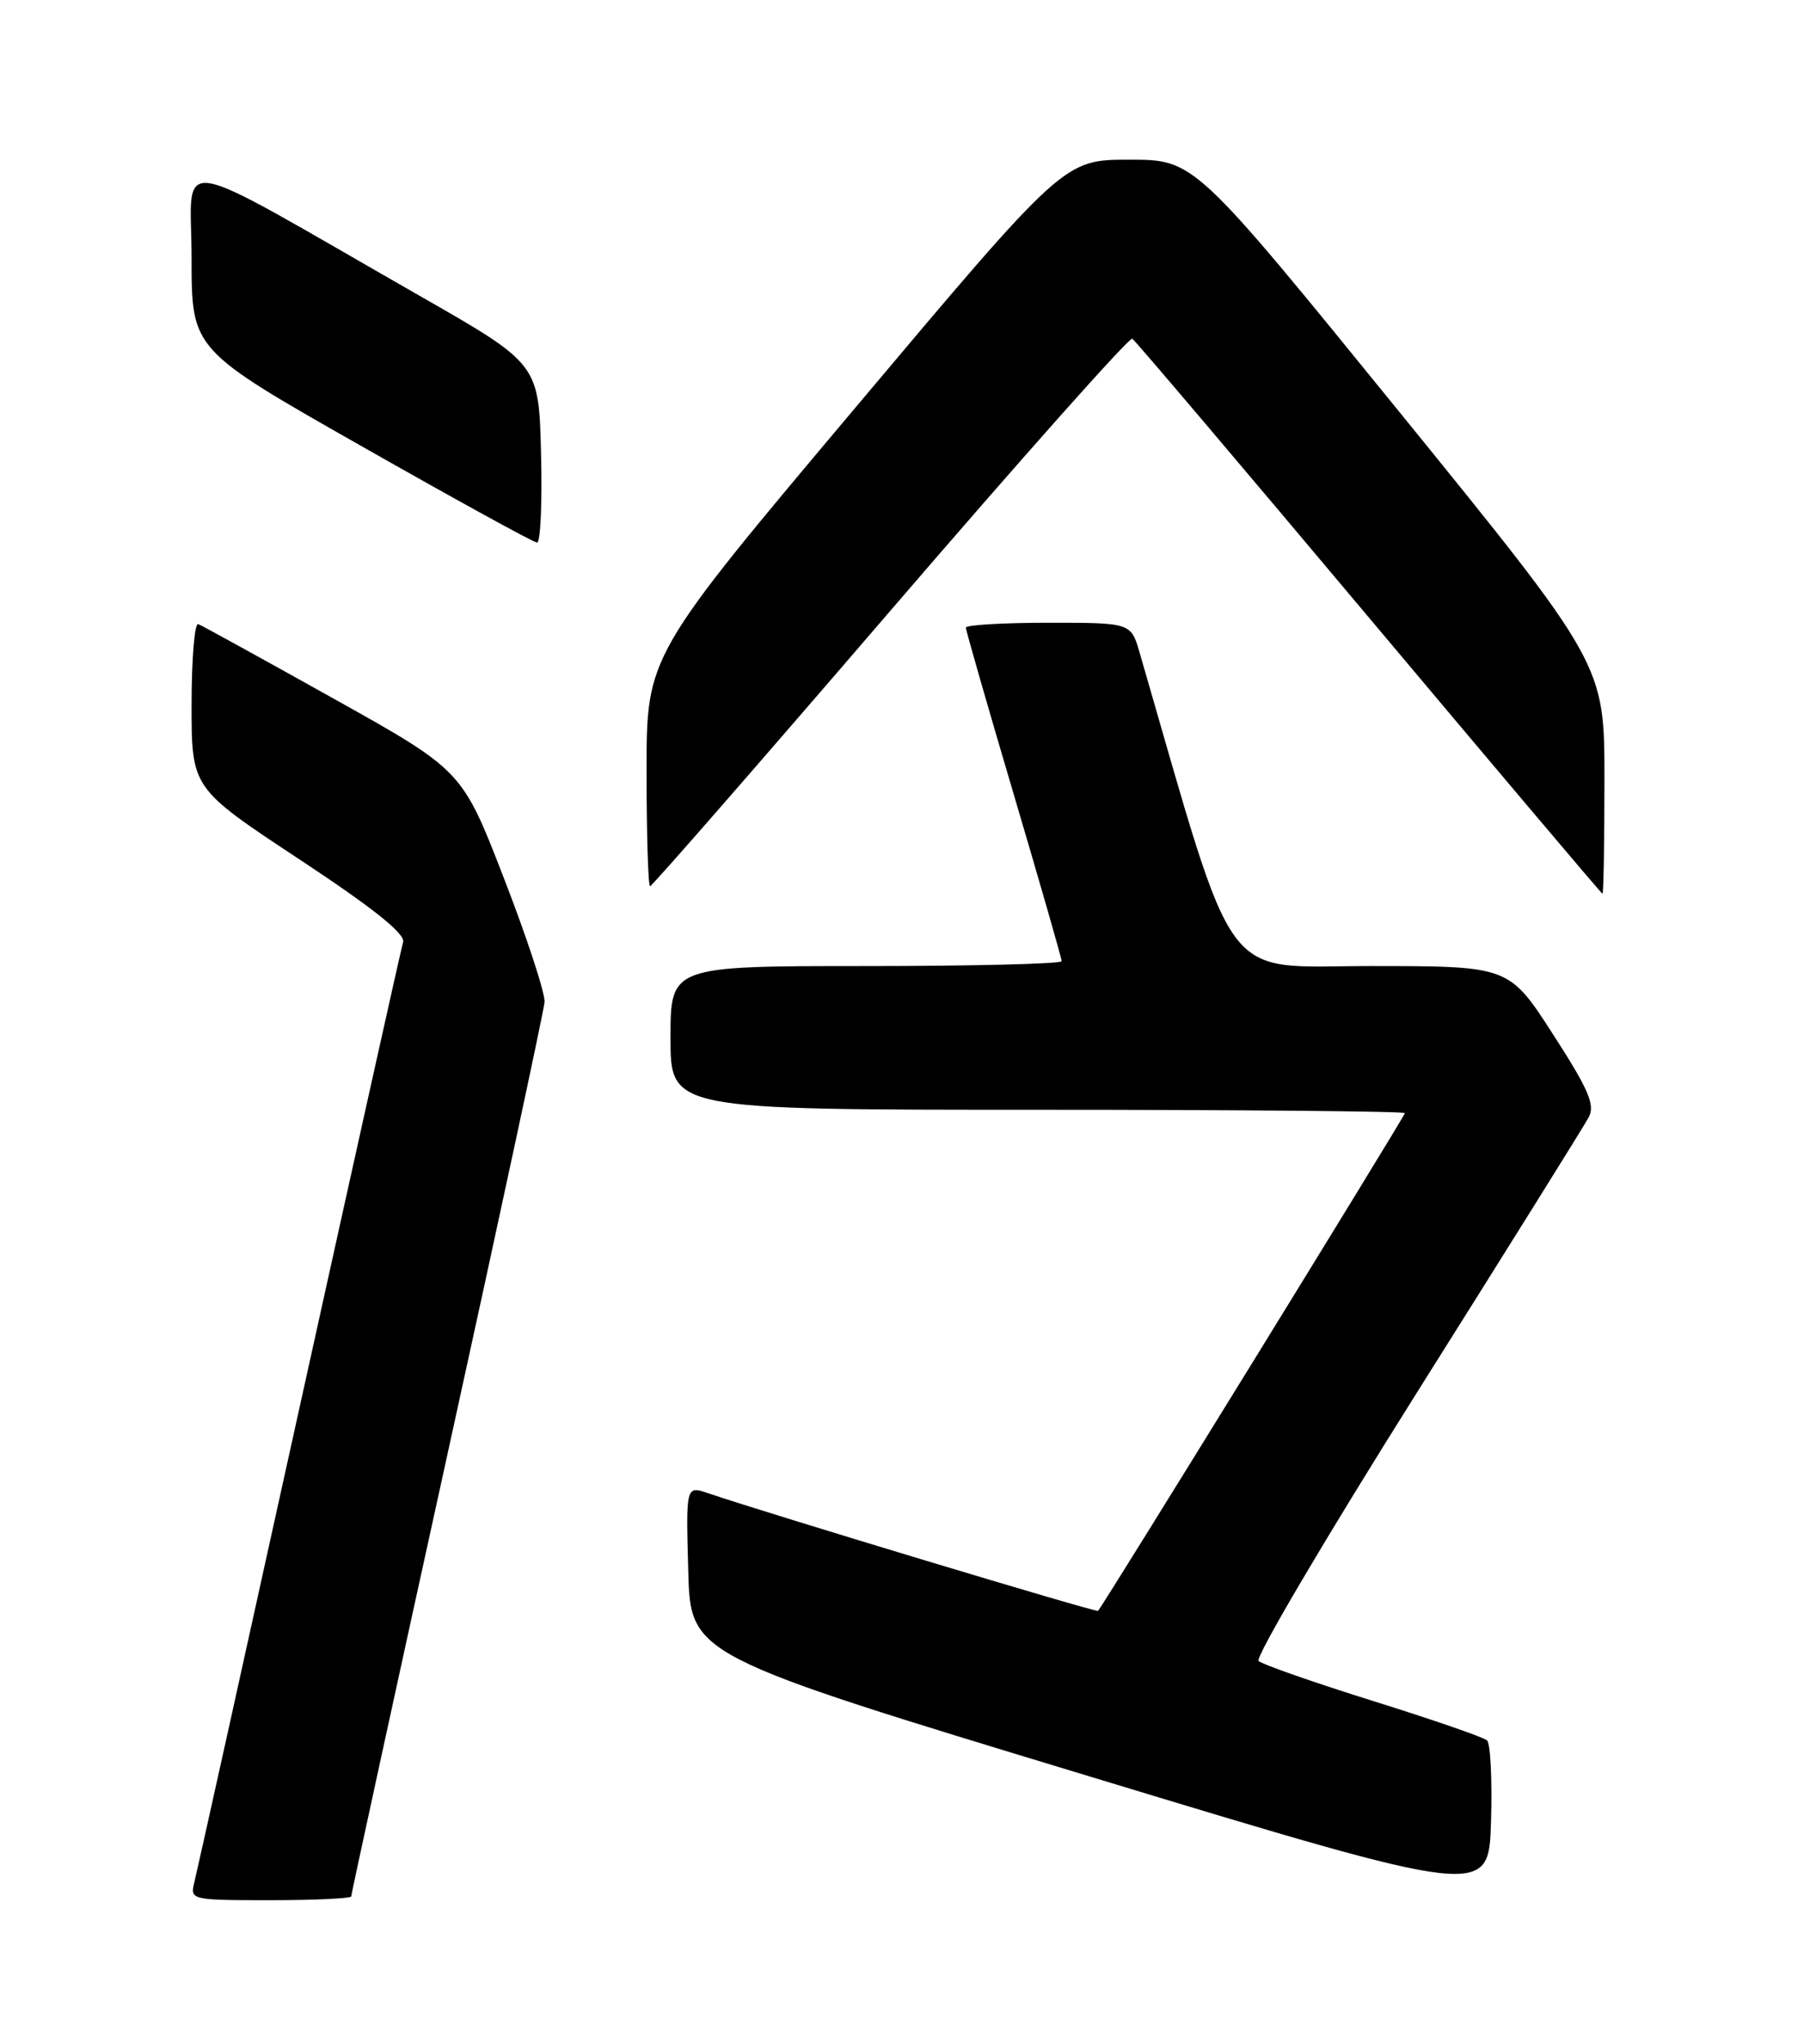 <?xml version="1.0" encoding="UTF-8" standalone="no"?>
<!DOCTYPE svg PUBLIC "-//W3C//DTD SVG 1.1//EN" "http://www.w3.org/Graphics/SVG/1.1/DTD/svg11.dtd" >
<svg xmlns="http://www.w3.org/2000/svg" xmlns:xlink="http://www.w3.org/1999/xlink" version="1.1" viewBox="0 0 226 256">
 <g >
 <path fill="currentColor"
d=" M 44.00 237.52 C 44.00 237.25 49.41 212.39 56.03 182.27 C 62.65 152.15 68.13 126.61 68.22 125.51 C 68.30 124.40 66.01 117.42 63.13 110.00 C 57.90 96.50 57.90 96.50 41.79 87.50 C 32.93 82.55 25.30 78.35 24.84 78.17 C 24.38 77.98 24.00 82.53 24.00 88.28 C 24.00 98.72 24.00 98.72 37.47 107.61 C 46.72 113.71 50.80 116.97 50.50 118.00 C 50.25 118.83 44.40 145.15 37.48 176.50 C 30.57 207.85 24.66 234.51 24.35 235.75 C 23.79 237.97 23.91 238.00 33.89 238.00 C 39.45 238.00 44.00 237.78 44.00 237.52 Z  M 186.29 217.98 C 185.85 217.59 179.43 215.37 172.00 213.05 C 164.57 210.72 158.13 208.47 157.67 208.04 C 157.22 207.60 166.11 192.54 177.42 174.56 C 188.74 156.58 198.46 141.01 199.02 139.96 C 199.86 138.40 199.03 136.48 194.54 129.52 C 189.04 121.00 189.04 121.00 171.67 121.00 C 152.69 121.00 155.11 124.28 142.77 81.75 C 141.68 78.00 141.68 78.00 131.34 78.00 C 125.65 78.00 121.00 78.28 121.00 78.61 C 121.00 78.95 123.70 88.35 127.00 99.50 C 130.30 110.65 133.00 120.05 133.00 120.39 C 133.00 120.72 121.97 121.00 108.50 121.00 C 84.00 121.00 84.00 121.00 84.00 130.00 C 84.00 139.00 84.00 139.00 130.00 139.00 C 155.30 139.00 176.00 139.19 176.00 139.42 C 176.00 139.78 138.20 201.10 137.56 201.76 C 137.34 201.99 96.45 189.65 88.72 187.03 C 85.93 186.08 85.93 186.08 86.22 196.71 C 86.50 207.33 86.50 207.33 136.50 222.50 C 186.50 237.67 186.50 237.67 186.79 228.17 C 186.95 222.95 186.72 218.36 186.29 217.98 Z  M 201.00 97.61 C 201.00 83.23 201.00 83.23 175.32 51.61 C 149.63 20.00 149.63 20.00 141.47 20.00 C 133.30 20.00 133.30 20.00 107.15 51.07 C 81.00 82.13 81.00 82.13 81.00 96.57 C 81.00 104.50 81.20 111.00 81.44 111.00 C 81.68 111.00 95.22 95.48 111.54 76.50 C 127.85 57.53 141.49 42.19 141.85 42.42 C 142.21 42.65 155.55 58.37 171.50 77.36 C 187.45 96.34 200.61 111.91 200.75 111.94 C 200.89 111.97 201.00 105.53 201.00 97.61 Z  M 67.78 56.79 C 67.50 45.58 67.50 45.58 52.50 37.01 C 20.62 18.78 24.00 19.33 24.00 32.35 C 24.00 43.79 24.00 43.79 45.25 55.86 C 56.94 62.50 66.85 67.95 67.28 67.96 C 67.71 67.98 67.94 62.96 67.78 56.79 Z "/>
</g>
</svg>
